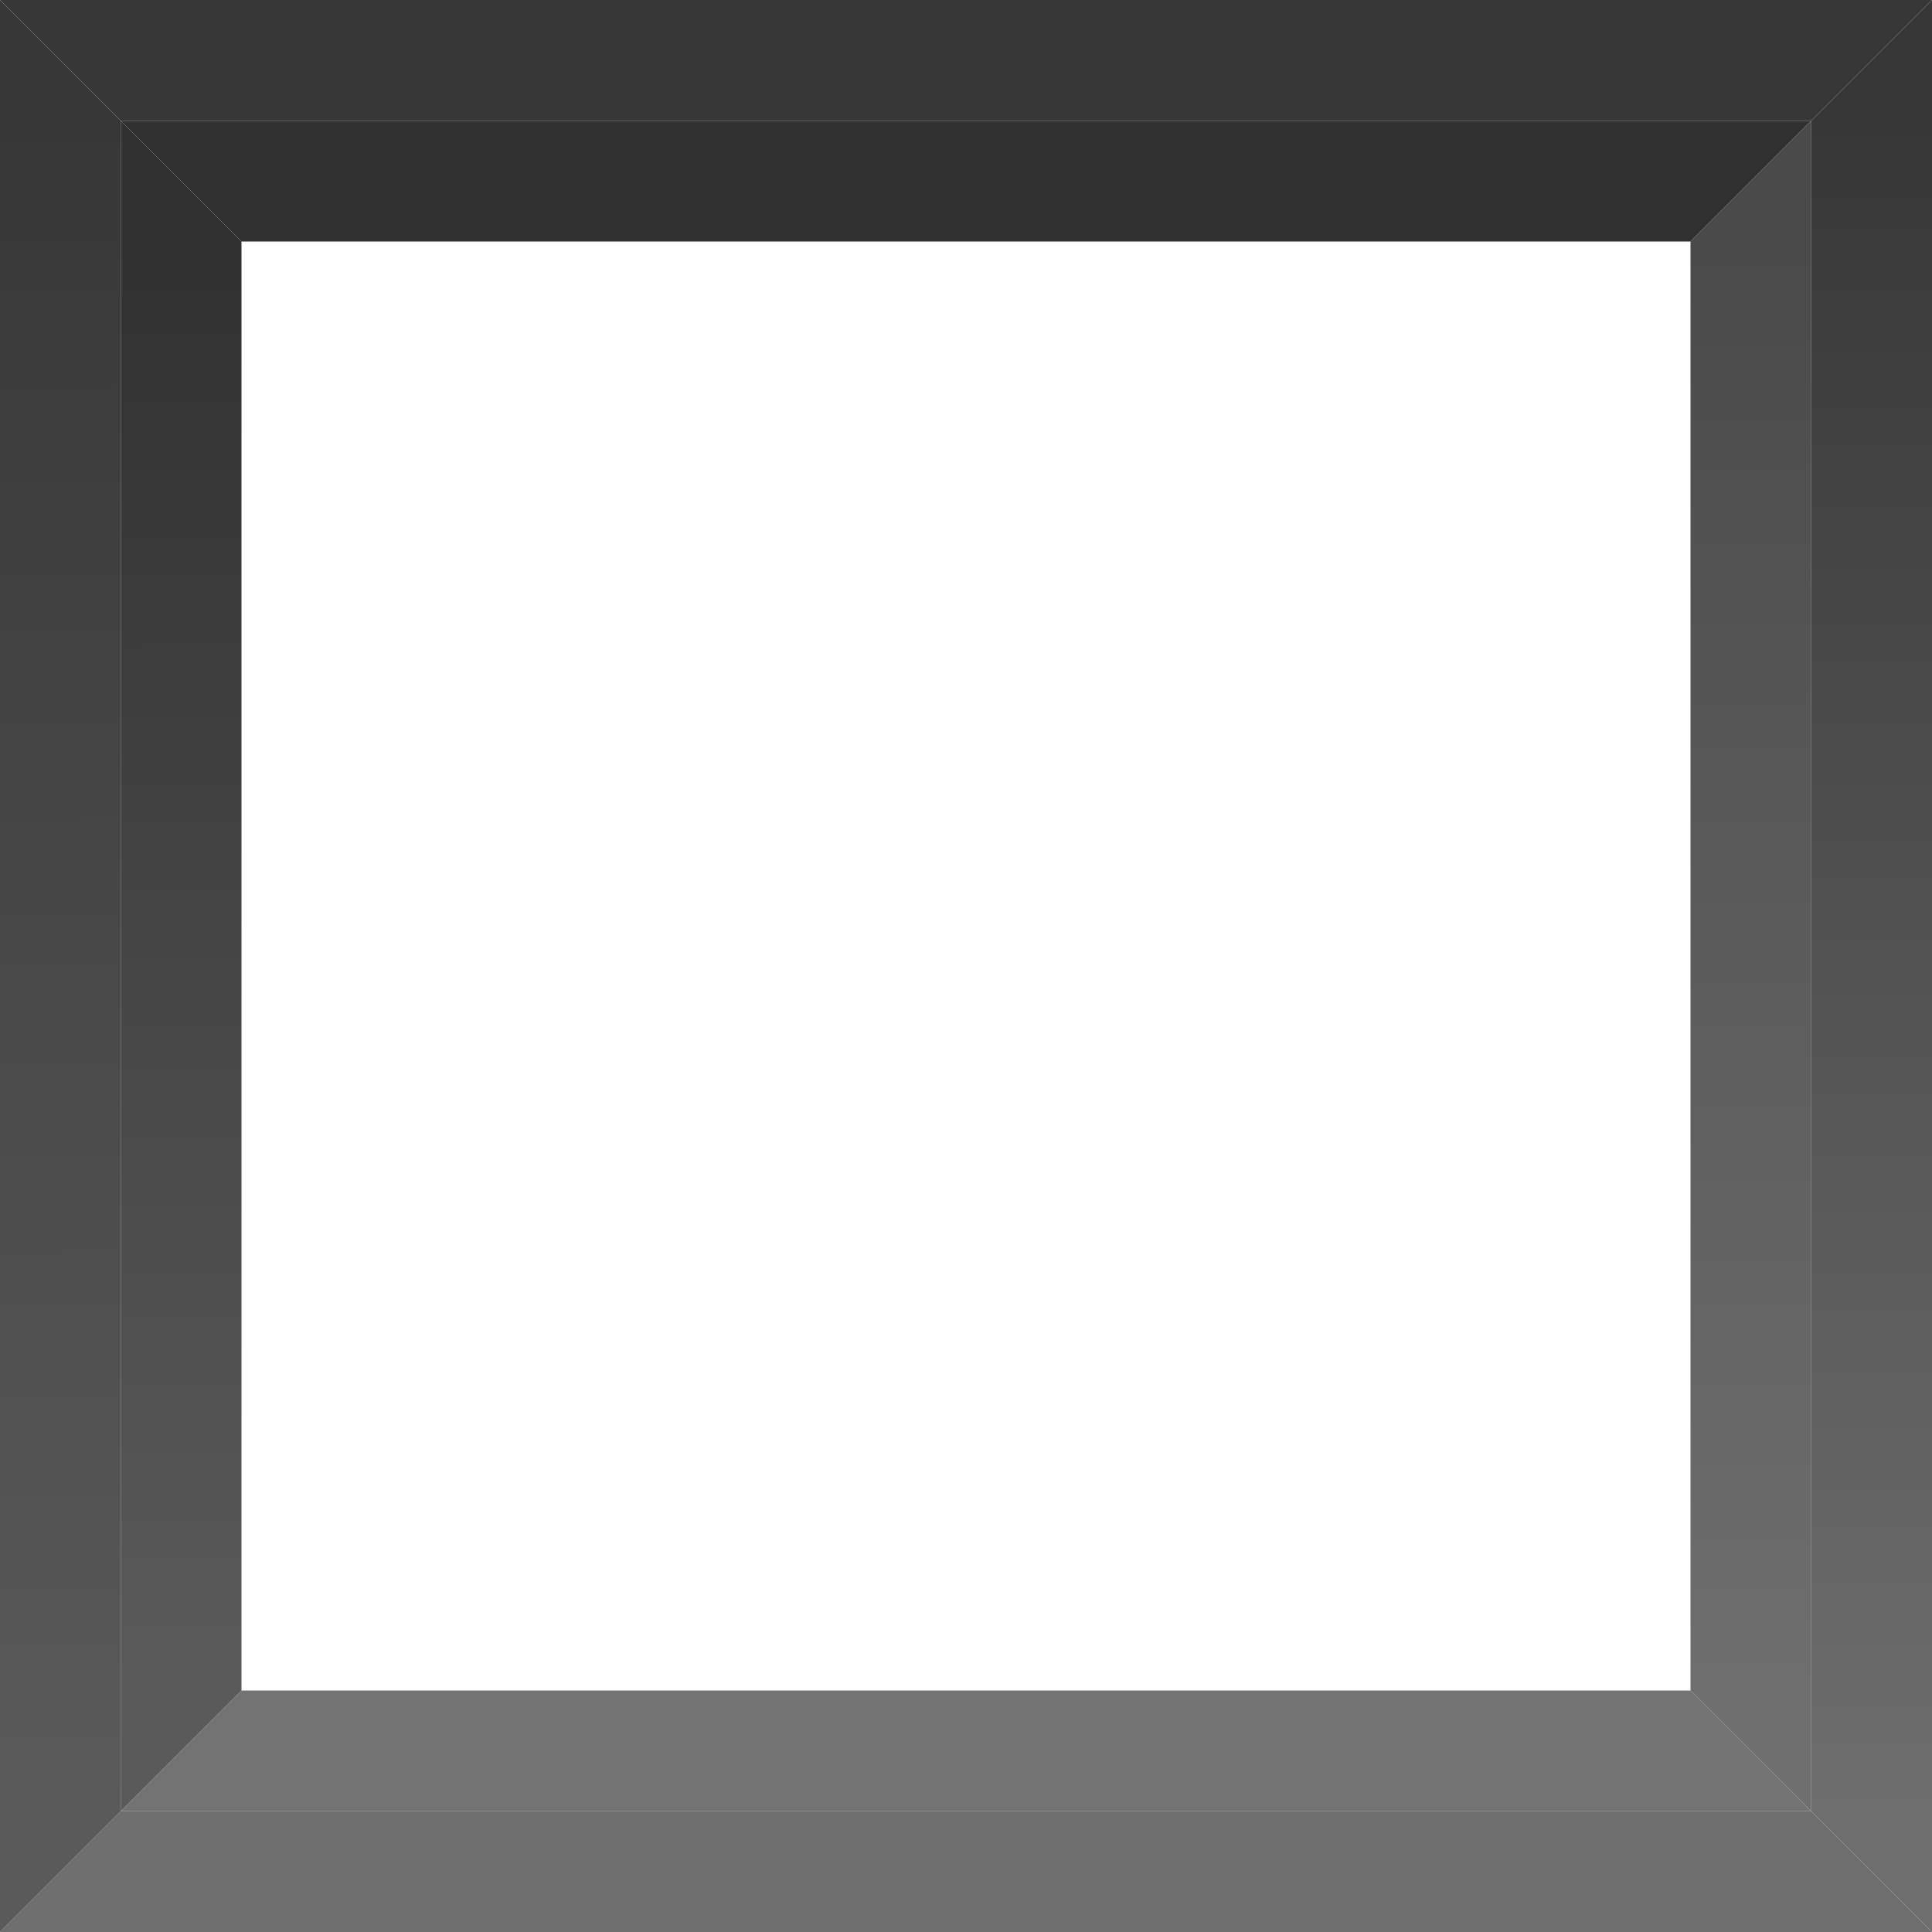 <?xml version="1.0" encoding="UTF-8" standalone="no"?>
<!-- Created with Inkscape (http://www.inkscape.org/) -->

<svg
   xmlns:dc="http://purl.org/dc/elements/1.1/"
   xmlns:cc="http://creativecommons.org/ns#"
   xmlns:rdf="http://www.w3.org/1999/02/22-rdf-syntax-ns#"
   xmlns:svg="http://www.w3.org/2000/svg"
   xmlns="http://www.w3.org/2000/svg"
   xmlns:xlink="http://www.w3.org/1999/xlink"
   xmlns:sodipodi="http://sodipodi.sourceforge.net/DTD/sodipodi-0.dtd"
   xmlns:inkscape="http://www.inkscape.org/namespaces/inkscape"
   width="16px"
   height="16px"
   id="svg33222"
   version="1.1"
   inkscape:version="0.48.4 r9939"
   sodipodi:docname="scrollbar-slider-border-active.svg">
  <defs
     id="defs33224">
    <linearGradient
       id="linearGradient3918">
      <stop
         id="stop3920"
         offset="0"
         style="stop-color:#373737;stop-opacity:1;" />
      <stop
         id="stop3922"
         offset="1"
         style="stop-color:#5a5a5a;stop-opacity:1;" />
    </linearGradient>
    <linearGradient
       id="linearGradient3837">
      <stop
         style="stop-color:#373737;stop-opacity:1;"
         offset="0"
         id="stop3839" />
      <stop
         style="stop-color:#6e6e6e;stop-opacity:1;"
         offset="1"
         id="stop3841" />
    </linearGradient>
    <linearGradient
       id="linearGradient3779">
      <stop
         style="stop-color:#6e6e6e;stop-opacity:1;"
         offset="0"
         id="stop3781" />
      <stop
         style="stop-color:#4a4a4a;stop-opacity:1;"
         offset="1"
         id="stop3783" />
    </linearGradient>
    <linearGradient
       id="linearGradient3771">
      <stop
         style="stop-color:#5a5a5a;stop-opacity:1;"
         offset="0"
         id="stop3773" />
      <stop
         style="stop-color:#313131;stop-opacity:1;"
         offset="1"
         id="stop3775" />
    </linearGradient>
    <linearGradient
       inkscape:collect="always"
       xlink:href="#linearGradient3771"
       id="linearGradient3777"
       x1="13"
       y1="3"
       x2="13"
       y2="12.906"
       gradientUnits="userSpaceOnUse" />
    <linearGradient
       inkscape:collect="always"
       xlink:href="#linearGradient3779"
       id="linearGradient3785"
       x1="3"
       y1="3.031"
       x2="3"
       y2="13"
       gradientUnits="userSpaceOnUse" />
    <linearGradient
       inkscape:collect="always"
       xlink:href="#linearGradient3779"
       id="linearGradient3843"
       x1="3"
       y1="3.125"
       x2="3.062"
       y2="13"
       gradientUnits="userSpaceOnUse" />
    <linearGradient
       inkscape:collect="always"
       xlink:href="#linearGradient3771"
       id="linearGradient3867"
       x1="13"
       y1="3"
       x2="13"
       y2="13"
       gradientUnits="userSpaceOnUse" />
    <linearGradient
       inkscape:collect="always"
       xlink:href="#linearGradient3771"
       id="linearGradient3072"
       gradientUnits="userSpaceOnUse"
       x1="14"
       y1="2.094"
       x2="14.062"
       y2="14" />
    <linearGradient
       inkscape:collect="always"
       xlink:href="#linearGradient3779"
       id="linearGradient3074"
       gradientUnits="userSpaceOnUse"
       x1="2"
       y1="2.062"
       x2="2"
       y2="13.969" />
    <linearGradient
       inkscape:collect="always"
       xlink:href="#linearGradient3837"
       id="linearGradient3076"
       gradientUnits="userSpaceOnUse"
       x1="15.062"
       y1="15"
       x2="15"
       y2="1.031" />
    <linearGradient
       inkscape:collect="always"
       xlink:href="#linearGradient3837"
       id="linearGradient3078"
       gradientUnits="userSpaceOnUse"
       x1="1"
       y1="15"
       x2="1"
       y2="0.969" />
    <linearGradient
       inkscape:collect="always"
       xlink:href="#linearGradient3837"
       id="linearGradient3868"
       gradientUnits="userSpaceOnUse"
       x1="1"
       y1="15"
       x2="1"
       y2="0.969"
       gradientTransform="matrix(1,0,0,-1,0,16)" />
    <linearGradient
       inkscape:collect="always"
       xlink:href="#linearGradient3837"
       id="linearGradient3872"
       gradientUnits="userSpaceOnUse"
       x1="15.062"
       y1="15"
       x2="15"
       y2="1.031"
       gradientTransform="matrix(1,0,0,-1,0,16)" />
    <linearGradient
       inkscape:collect="always"
       xlink:href="#linearGradient3779"
       id="linearGradient3876"
       gradientUnits="userSpaceOnUse"
       x1="2"
       y1="2.062"
       x2="2"
       y2="13.969"
       gradientTransform="matrix(1,0,0,-1,0,16)" />
    <linearGradient
       inkscape:collect="always"
       xlink:href="#linearGradient3771"
       id="linearGradient3879"
       gradientUnits="userSpaceOnUse"
       x1="14"
       y1="2.094"
       x2="14.062"
       y2="14"
       gradientTransform="matrix(1,0,0,-1,0,16)" />
    <linearGradient
       inkscape:collect="always"
       xlink:href="#linearGradient3771"
       id="linearGradient3894"
       gradientUnits="userSpaceOnUse"
       gradientTransform="matrix(1,0,0,-1,0,16)"
       x1="14"
       y1="2.094"
       x2="14.062"
       y2="14" />
    <linearGradient
       inkscape:collect="always"
       xlink:href="#linearGradient3779"
       id="linearGradient3896"
       gradientUnits="userSpaceOnUse"
       gradientTransform="matrix(1,0,0,-1,0,16)"
       x1="2"
       y1="2.062"
       x2="2"
       y2="13.969" />
    <linearGradient
       inkscape:collect="always"
       xlink:href="#linearGradient3837"
       id="linearGradient3898"
       gradientUnits="userSpaceOnUse"
       gradientTransform="matrix(1,0,0,-1,0,16)"
       x1="15.062"
       y1="15"
       x2="15"
       y2="1.031" />
    <linearGradient
       inkscape:collect="always"
       xlink:href="#linearGradient3837"
       id="linearGradient3900"
       gradientUnits="userSpaceOnUse"
       gradientTransform="matrix(1,0,0,-1,0,16)"
       x1="1"
       y1="15"
       x2="1"
       y2="0.969" />
    <linearGradient
       inkscape:collect="always"
       xlink:href="#linearGradient3837"
       id="linearGradient3903"
       gradientUnits="userSpaceOnUse"
       gradientTransform="matrix(-1,0,0,-1,16,16)"
       x1="1"
       y1="15"
       x2="1"
       y2="0.969" />
    <linearGradient
       inkscape:collect="always"
       xlink:href="#linearGradient3918"
       id="linearGradient3907"
       gradientUnits="userSpaceOnUse"
       gradientTransform="matrix(-1,0,0,-1,16,16)"
       x1="15.062"
       y1="15"
       x2="15"
       y2="1.031" />
    <linearGradient
       inkscape:collect="always"
       xlink:href="#linearGradient3779"
       id="linearGradient3910"
       gradientUnits="userSpaceOnUse"
       gradientTransform="matrix(-1,0,0,-1,16,16)"
       x1="2"
       y1="2.062"
       x2="2"
       y2="13.969" />
    <linearGradient
       inkscape:collect="always"
       xlink:href="#linearGradient3771"
       id="linearGradient3913"
       gradientUnits="userSpaceOnUse"
       gradientTransform="matrix(-1,0,0,-1,16,16)"
       x1="14"
       y1="2.094"
       x2="14.062"
       y2="14" />
  </defs>
  <sodipodi:namedview
     id="base"
     pagecolor="#494949"
     bordercolor="#666666"
     borderopacity="1.0"
     inkscape:pageopacity="0"
     inkscape:pageshadow="2"
     inkscape:zoom="32"
     inkscape:cx="1.7847135"
     inkscape:cy="7.7209677"
     inkscape:current-layer="layer1"
     showgrid="false"
     inkscape:grid-bbox="true"
     inkscape:document-units="px"
     inkscape:window-width="1089"
     inkscape:window-height="772"
     inkscape:window-x="203"
     inkscape:window-y="284"
     inkscape:window-maximized="0"
     inkscape:snap-nodes="false"
     inkscape:snap-bbox="true"
     inkscape:showpageshadow="false"
     showborder="true"
     inkscape:bbox-paths="true">
    <inkscape:grid
       type="xygrid"
       id="grid3116"
       empspacing="5"
       visible="true"
       enabled="true"
       snapvisiblegridlinesonly="true" />
  </sodipodi:namedview>
  <g
     id="layer1"
     inkscape:label="Layer 1"
     inkscape:groupmode="layer">
    <path
       style="fill:#737373;fill-opacity:1;stroke:none"
       d="m 14,14 1,1 -14,0 1,-1 z"
       id="path3807"
       inkscape:connector-curvature="0"
       sodipodi:nodetypes="ccccc" />
    <path
       style="fill:#6e6e6e;fill-opacity:1;stroke:none"
       d="M 16,16 0,16 1,15 15,15 z"
       id="path3809"
       inkscape:connector-curvature="0"
       sodipodi:nodetypes="ccccc" />
    <path
       sodipodi:nodetypes="ccccc"
       inkscape:connector-curvature="0"
       id="path3821"
       d="M 14,2 15,1 1,1 2,2 z"
       style="fill:#313131;fill-opacity:1;stroke:none" />
    <path
       sodipodi:nodetypes="ccccc"
       inkscape:connector-curvature="0"
       id="path3823"
       d="M 2,14 1,15 1,1 2,2 z"
       style="fill:url(#linearGradient3913);fill-opacity:1;stroke:none" />
    <path
       style="fill:url(#linearGradient3910);fill-opacity:1;stroke:none"
       d="m 14,14 1,1 0,-14 -1,1 z"
       id="path3825"
       inkscape:connector-curvature="0"
       sodipodi:nodetypes="ccccc" />
    <path
       sodipodi:nodetypes="ccccc"
       inkscape:connector-curvature="0"
       id="path3829"
       d="M 0,16 0,0 1,1 1,15 z"
       style="fill:url(#linearGradient3907);fill-opacity:1.0;stroke:none" />
    <path
       sodipodi:nodetypes="ccccc"
       inkscape:connector-curvature="0"
       id="path3833"
       d="M 16,0 0,0 1,1 15,1 z"
       style="fill:#373737;fill-opacity:1;stroke:none" />
    <path
       style="fill:url(#linearGradient3903);fill-opacity:1;stroke:none"
       d="M 16,16 16,0 15,1 15,15 z"
       id="path3835"
       inkscape:connector-curvature="0"
       sodipodi:nodetypes="ccccc" />
  </g>
</svg>
